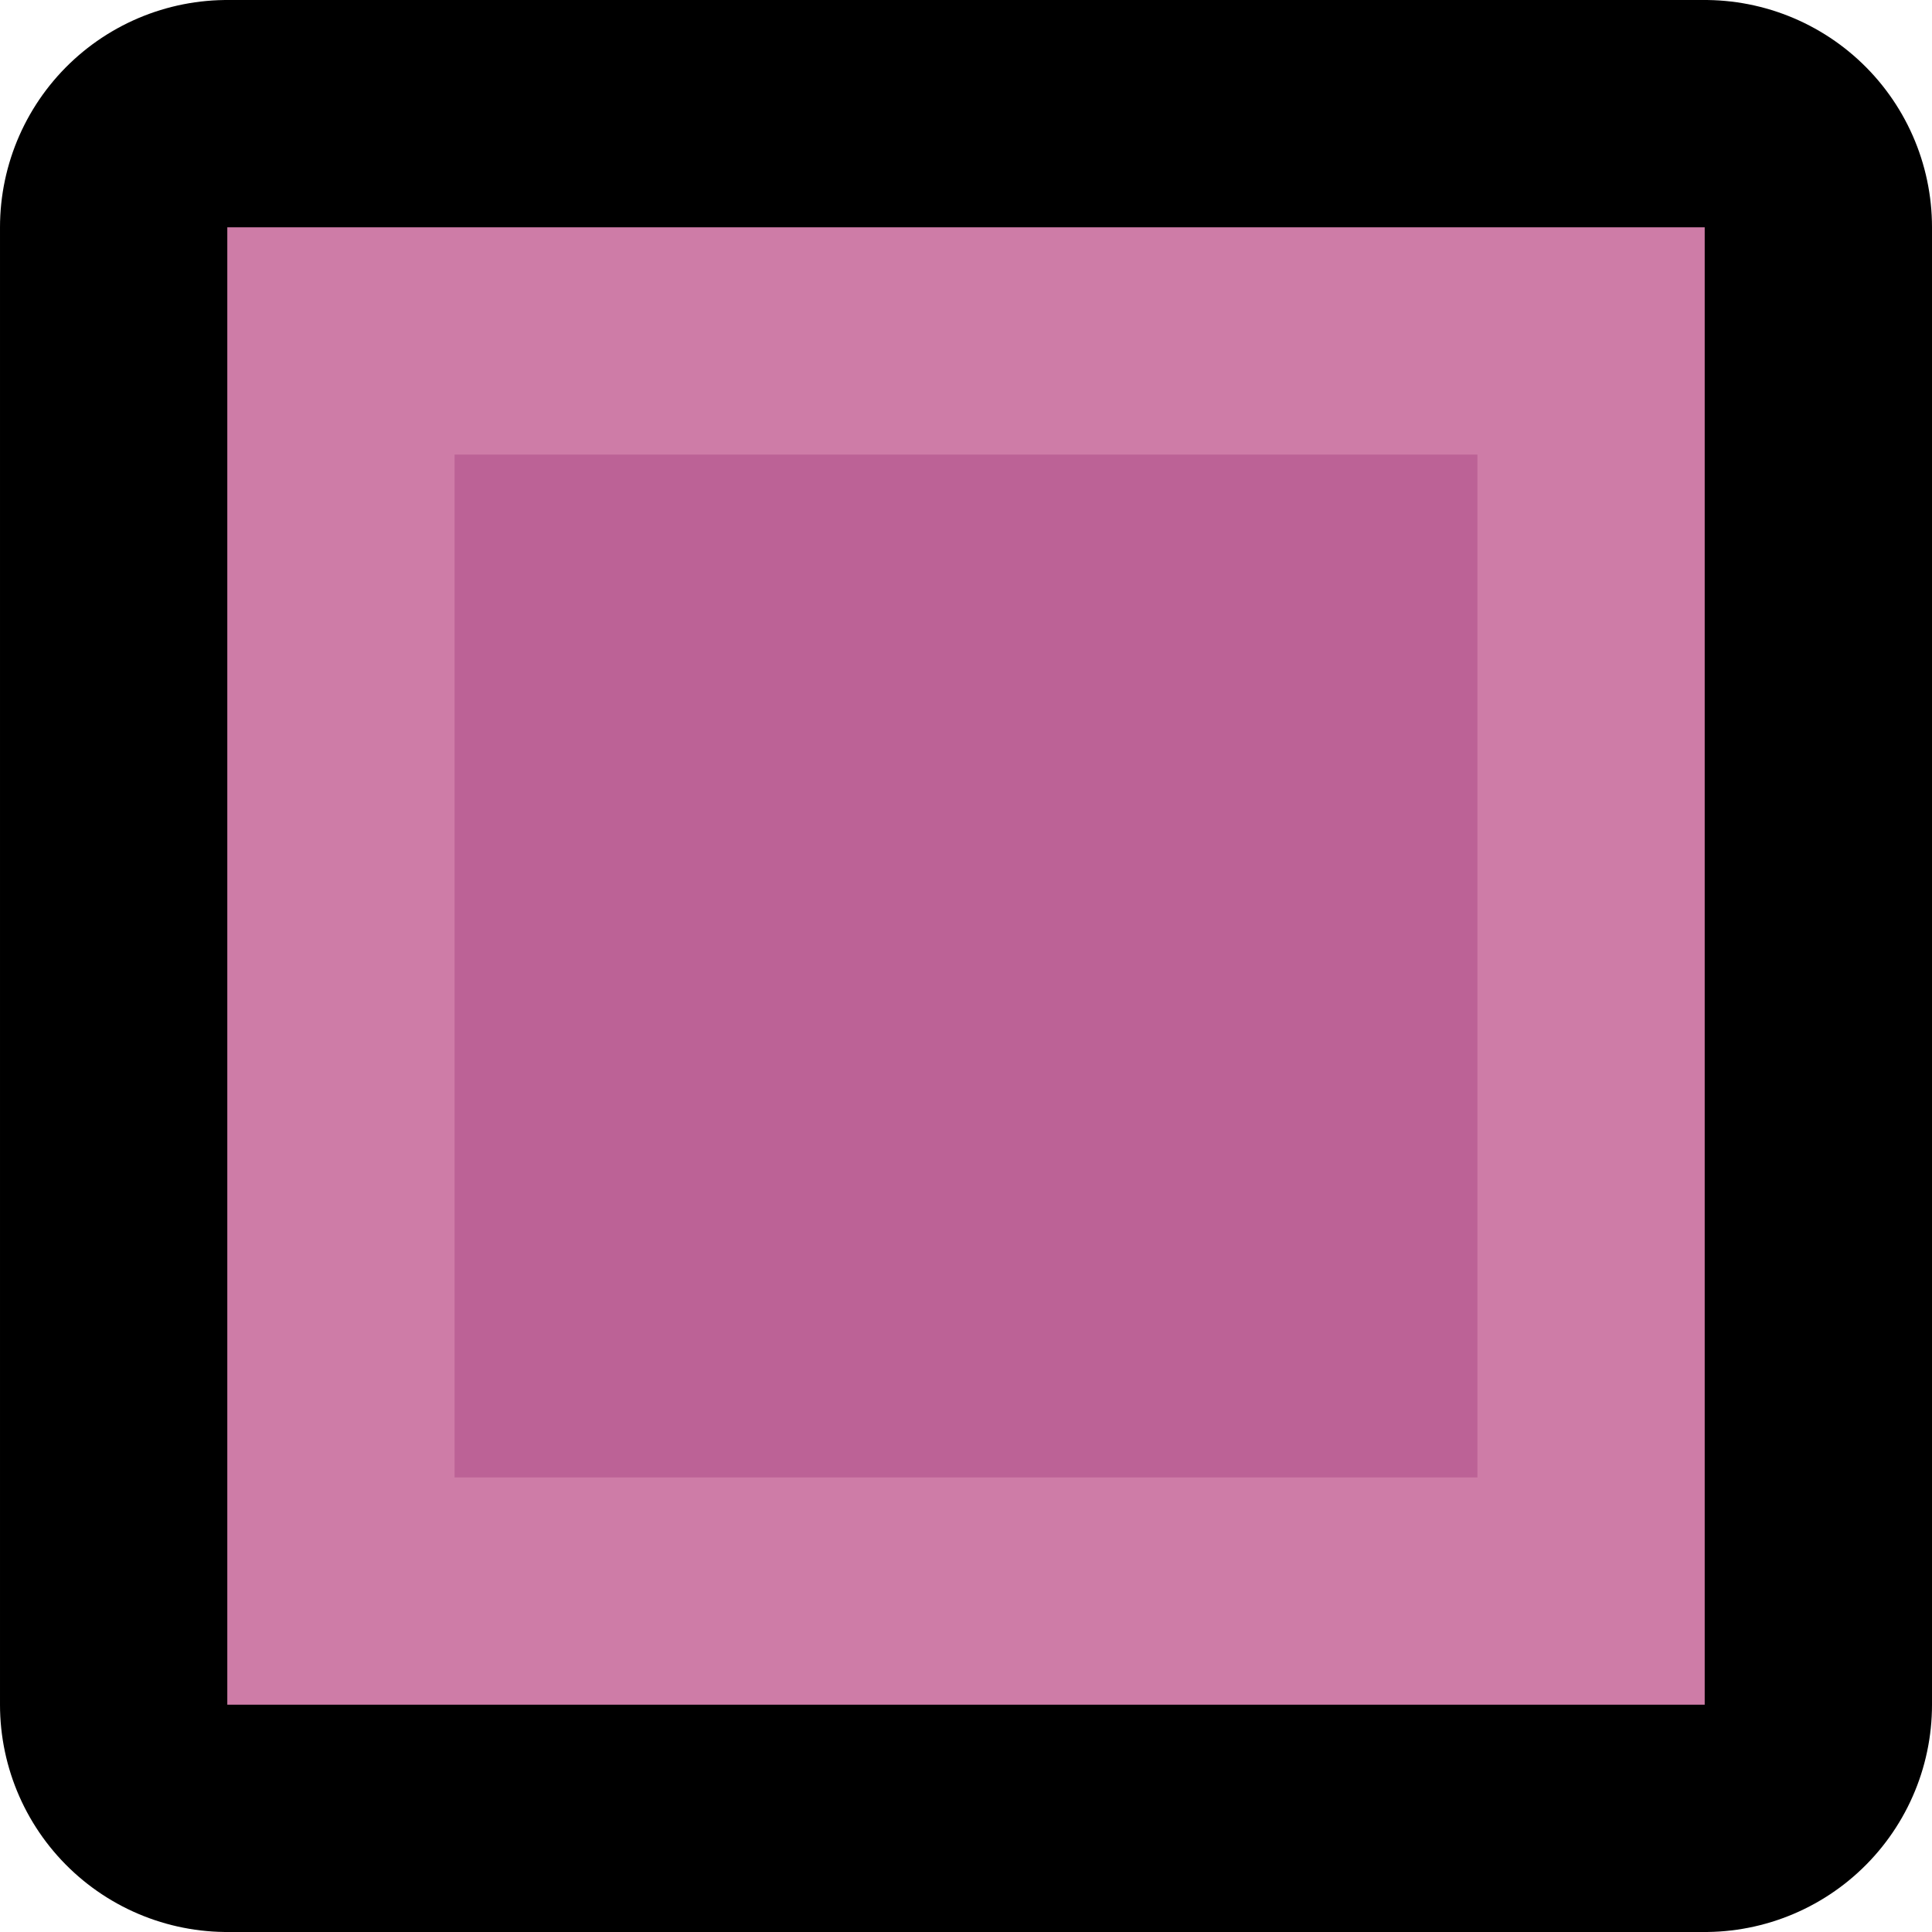 <svg version="1.1" xmlns="http://www.w3.org/2000/svg" xmlns:xlink="http://www.w3.org/1999/xlink" width="17" height="17" viewBox="0,0,17,17"><g transform="translate(-231.5,-163.5)"><g data-paper-data="{&quot;isPaintingLayer&quot;:true}" fill-rule="nonzero" stroke-linecap="butt" stroke-miterlimit="10" stroke-dasharray="" stroke-dashoffset="0" style="mix-blend-mode: normal"><g><path d="M246.5,178.5v0h-3h-6h-4v0v-13h13z" fill="none" stroke="#000000" stroke-width="4" stroke-linejoin="round"/><path d="M246.5,178.5v0h-3h-6h-4v0v-13h13z" fill="#ce7ca7" stroke="none" stroke-width="1" stroke-linejoin="miter"/></g><path d="M235.5,176.5v-9h9v9z" fill="#bc6296" stroke="none" stroke-width="1" stroke-linejoin="miter"/></g></g></svg>